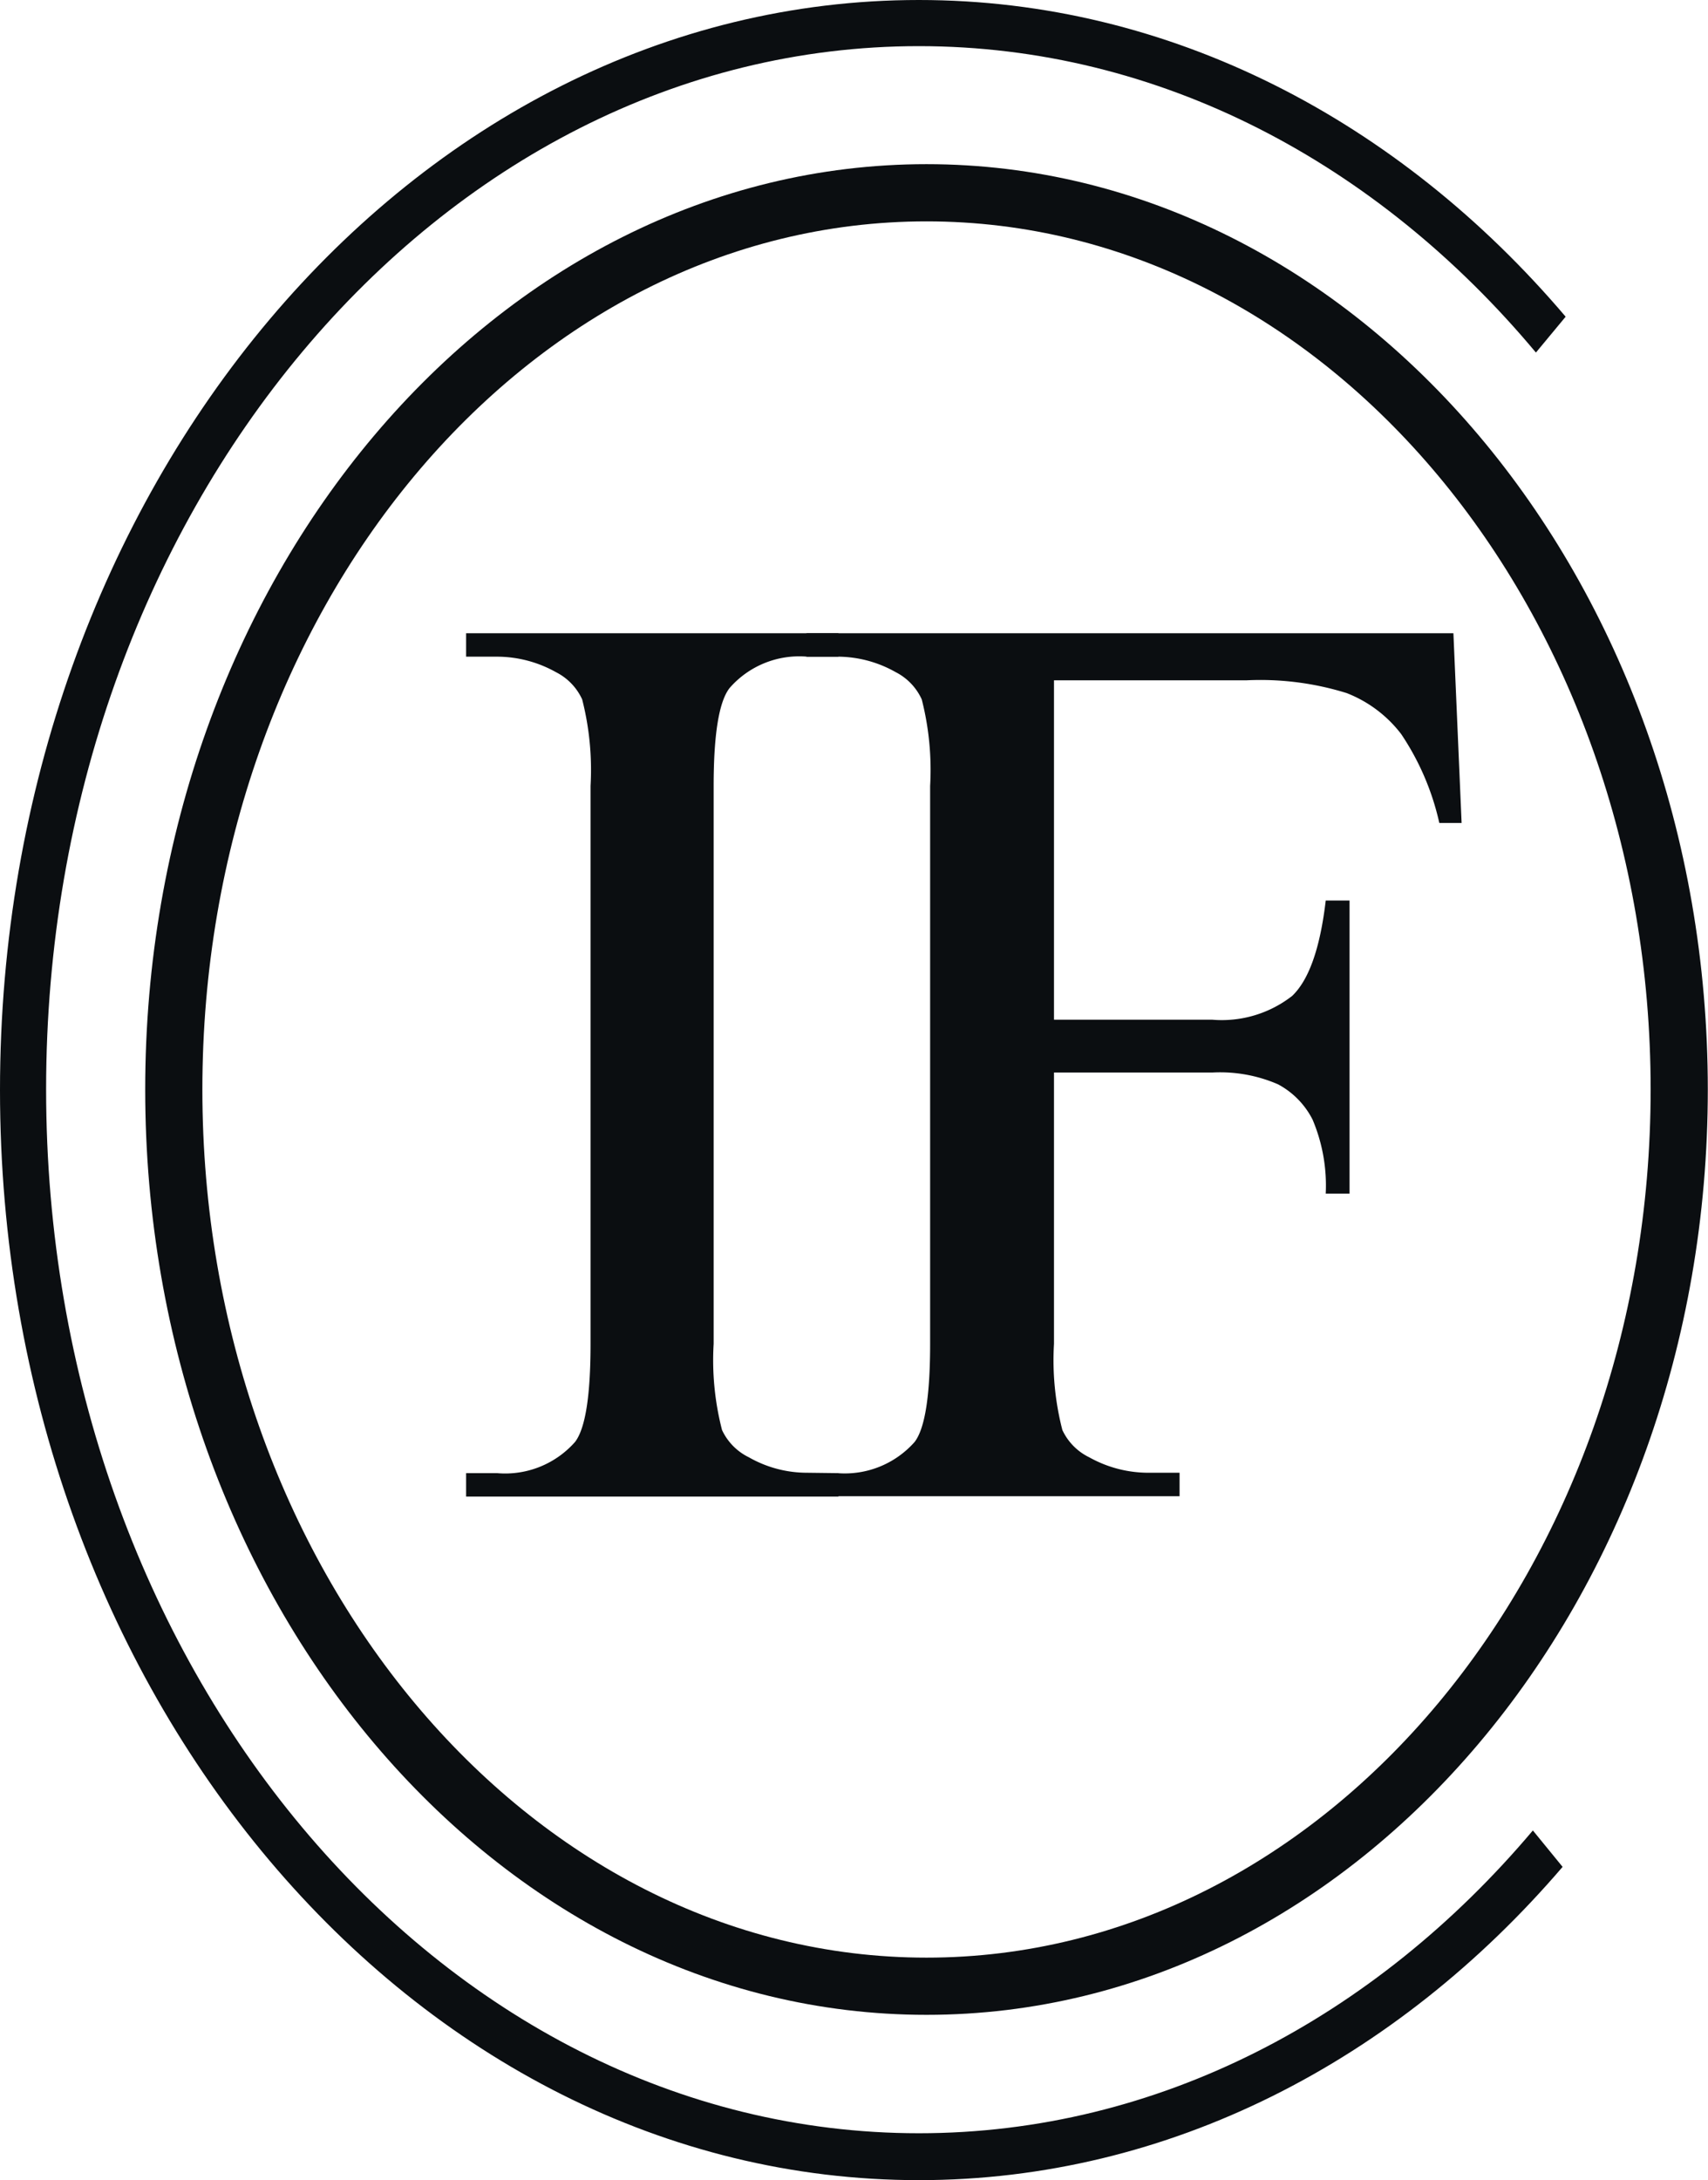 <svg xmlns="http://www.w3.org/2000/svg" viewBox="0 0 89.63 114.34"><defs><style>.cls-1{fill:#0b0e11;}</style></defs><title>coif-logo-black-small</title><g id="Ebene_2" data-name="Ebene 2"><g id="Ebene_1-2" data-name="Ebene 1"><path class="cls-1" d="M48.62,105.67c-22.61,0-41-21.77-41-48.53S26,8.61,48.62,8.61s41,21.77,41,48.53S71.23,105.67,48.62,105.67Zm0-94.06c-21,0-38,20.42-38,45.53s17.05,45.53,38,45.53,38-20.42,38-45.53S69.58,11.61,48.62,11.61Z"/><path class="cls-1" d="M44,77.26v1.23H24.46V77.26h1.62a4.89,4.89,0,0,0,4.1-1.64c.54-.71.81-2.43.81-5.14V41.22a14.94,14.94,0,0,0-.44-4.54,3,3,0,0,0-1.38-1.43,6.34,6.34,0,0,0-3.09-.81H24.46V33.21H44v1.23H42.36a4.85,4.85,0,0,0-4.07,1.64c-.56.71-.84,2.43-.84,5.14V70.48A14.61,14.61,0,0,0,37.89,75a3,3,0,0,0,1.41,1.43,6.15,6.15,0,0,0,3.06.81Z"/><path class="cls-1" d="M55.31,35.68v17.8h8.31a6,6,0,0,0,4.19-1.25q1.32-1.26,1.76-5h1.25V62.6H69.57a8.87,8.87,0,0,0-.69-3.88,4.31,4.31,0,0,0-1.81-1.85,7.62,7.62,0,0,0-3.45-.62H55.31V70.48A14.61,14.61,0,0,0,55.75,75a3,3,0,0,0,1.41,1.43,6.37,6.37,0,0,0,3.09.81H61.9v1.23H42.32V77.26h1.62A4.89,4.89,0,0,0,48,75.62c.54-.71.81-2.43.81-5.14V41.22a14.94,14.94,0,0,0-.44-4.54A3,3,0,0,0,47,35.25a6.2,6.2,0,0,0-3.09-.81H42.32V33.21H76.27l.43,9.95H75.53a13.69,13.69,0,0,0-2-4.66,6.63,6.63,0,0,0-2.86-2.15,15.23,15.23,0,0,0-5.26-.67Z"/><path class="cls-1" d="M80.44,96c-8.28,9.81-19.67,15.88-32.22,15.88-25.26,0-45.8-24.56-45.8-54.75S23,2.42,48.22,2.42c12.63,0,24.08,6.14,32.38,16.07l1.56-1.88C73.44,6.35,61.44,0,48.22,0,21.63,0,0,25.65,0,57.17s21.63,57.17,48.22,57.17c13.14,0,25.08-6.28,33.78-16.43Z"/></g></g></svg>